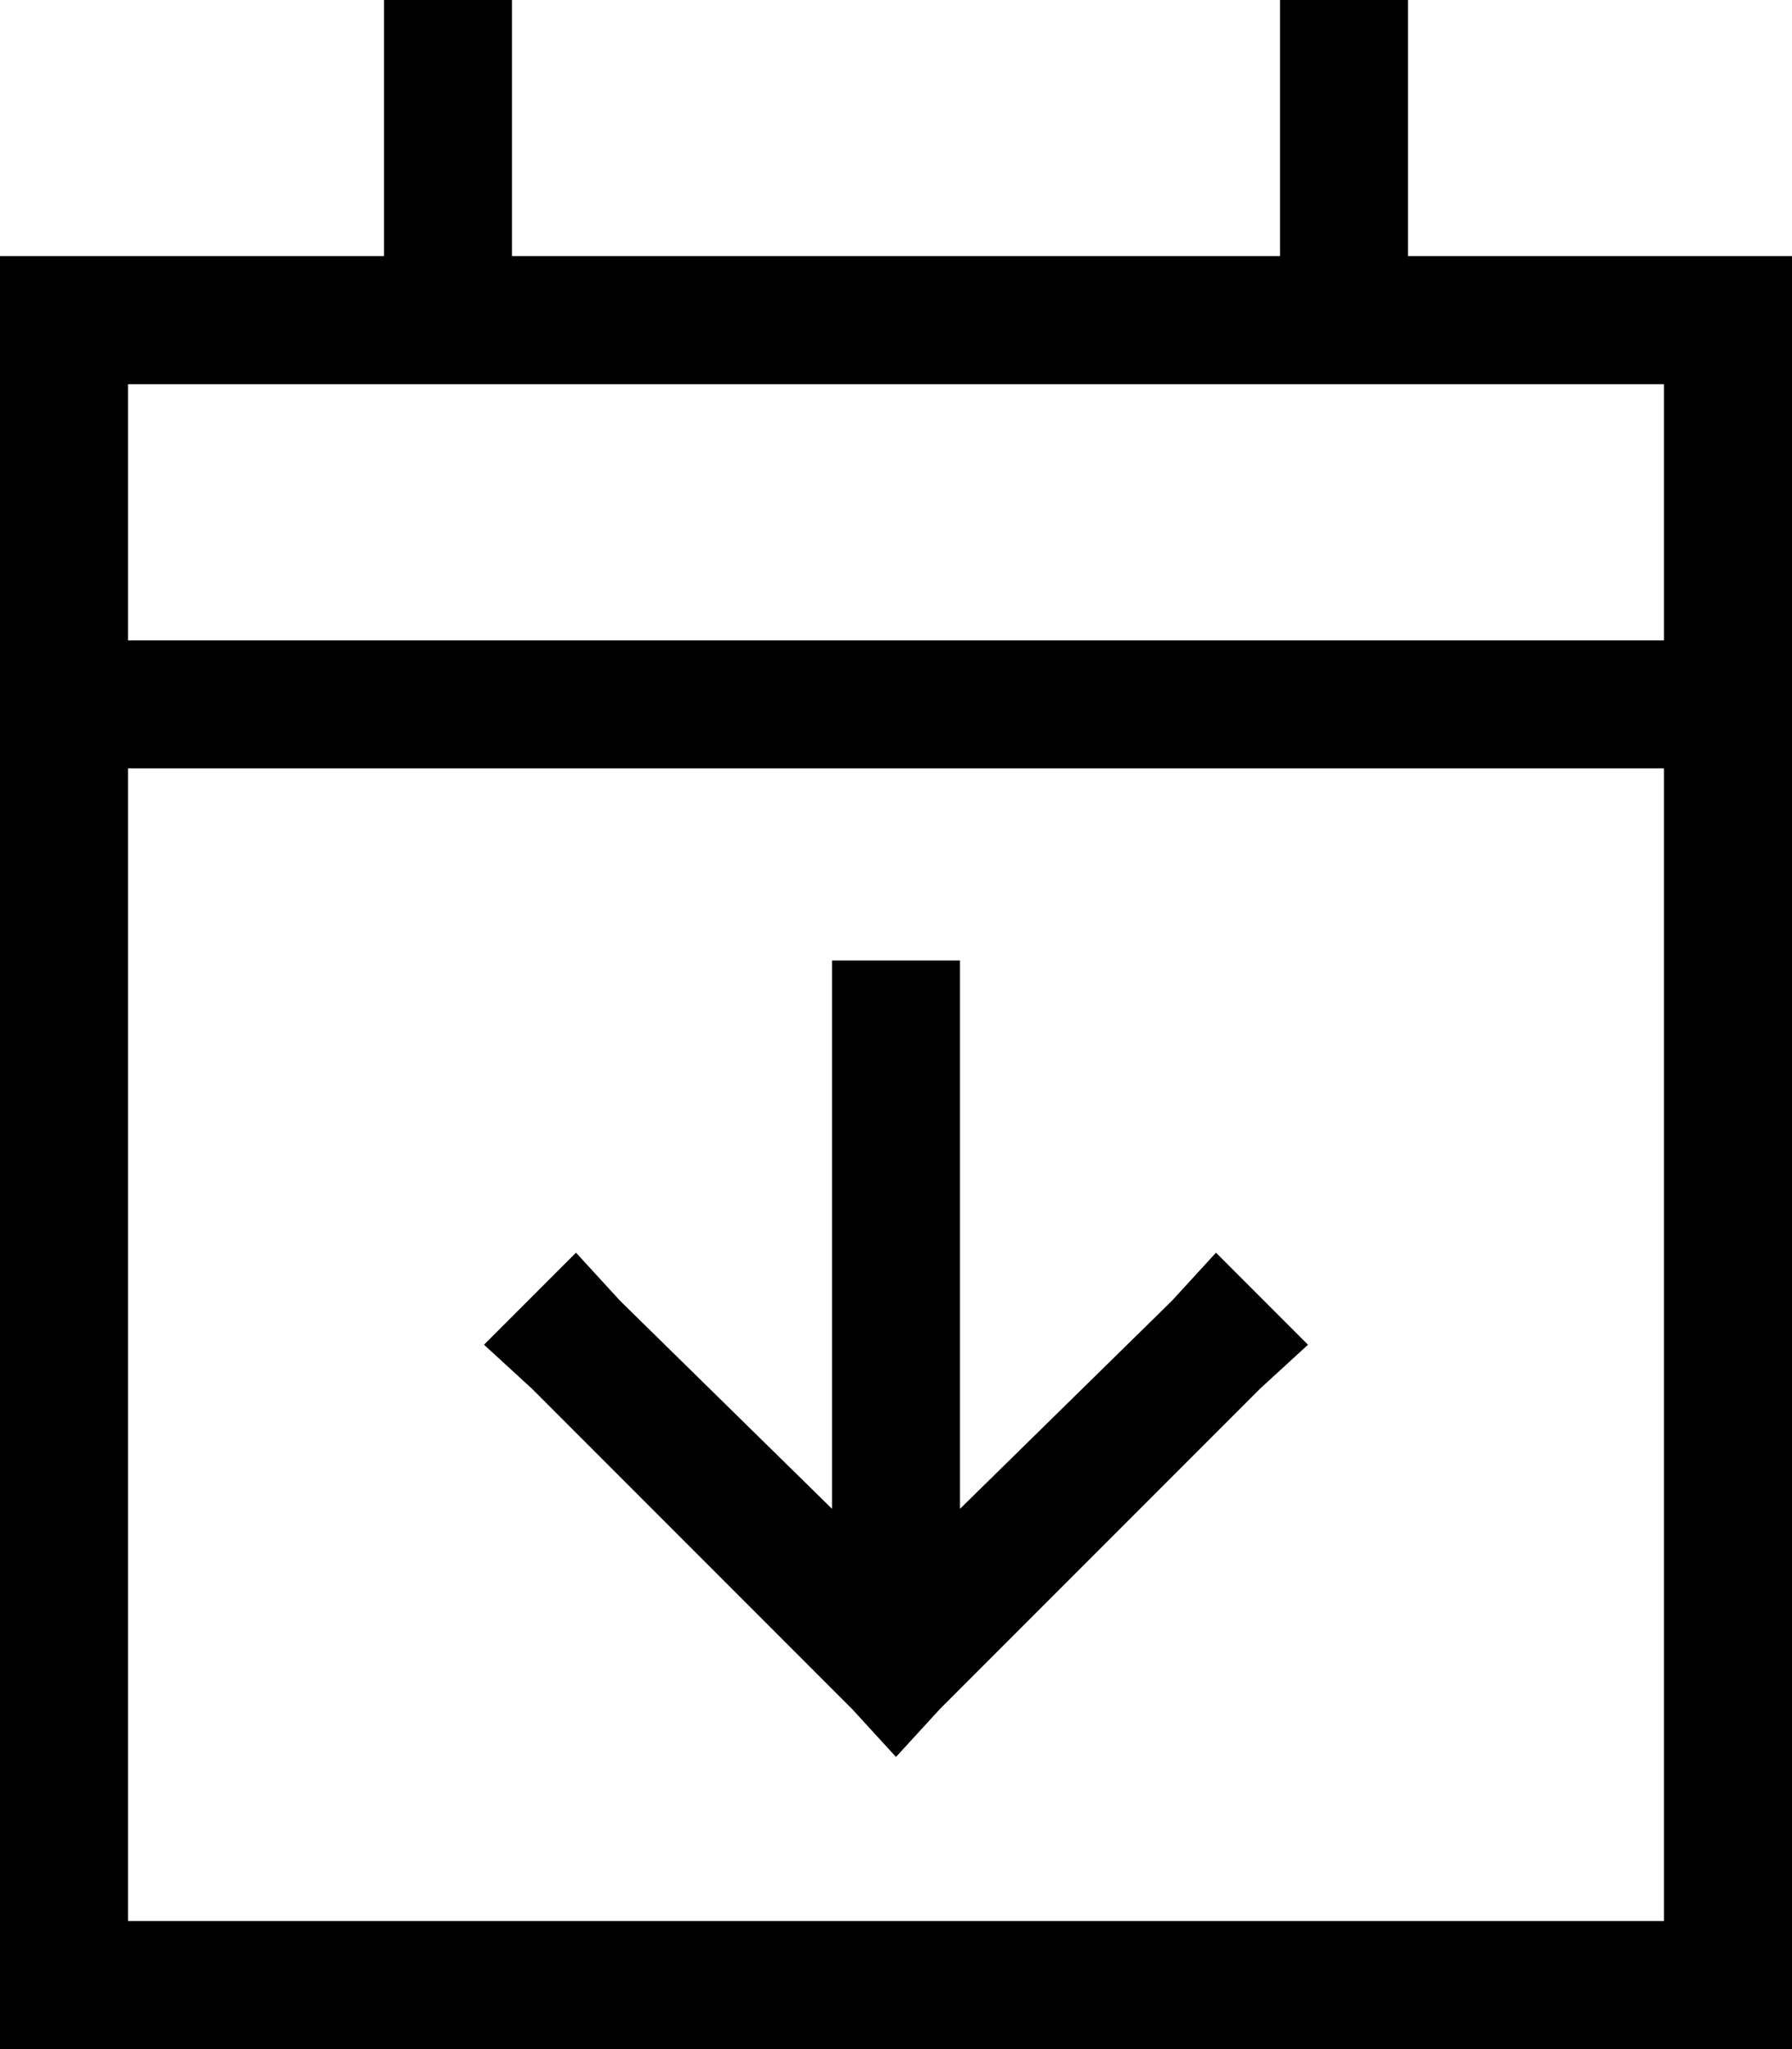 <svg viewBox="0 0 448 512">
  <path
    d="M 128 16 L 128 0 L 96 0 L 96 16 L 96 64 L 32 64 L 0 64 L 0 96 L 0 160 L 0 192 L 0 480 L 0 512 L 32 512 L 416 512 L 448 512 L 448 480 L 448 192 L 448 160 L 448 96 L 448 64 L 416 64 L 352 64 L 352 16 L 352 0 L 320 0 L 320 16 L 320 64 L 128 64 L 128 16 L 128 16 Z M 32 192 L 416 192 L 416 480 L 32 480 L 32 192 L 32 192 Z M 32 96 L 416 96 L 416 160 L 32 160 L 32 96 L 32 96 Z M 240 256 L 240 240 L 208 240 L 208 256 L 208 377 L 155 325 L 144 313 L 121 336 L 133 347 L 213 427 L 224 439 L 235 427 L 315 347 L 327 336 L 304 313 L 293 325 L 240 377 L 240 256 L 240 256 Z"
  />
</svg>